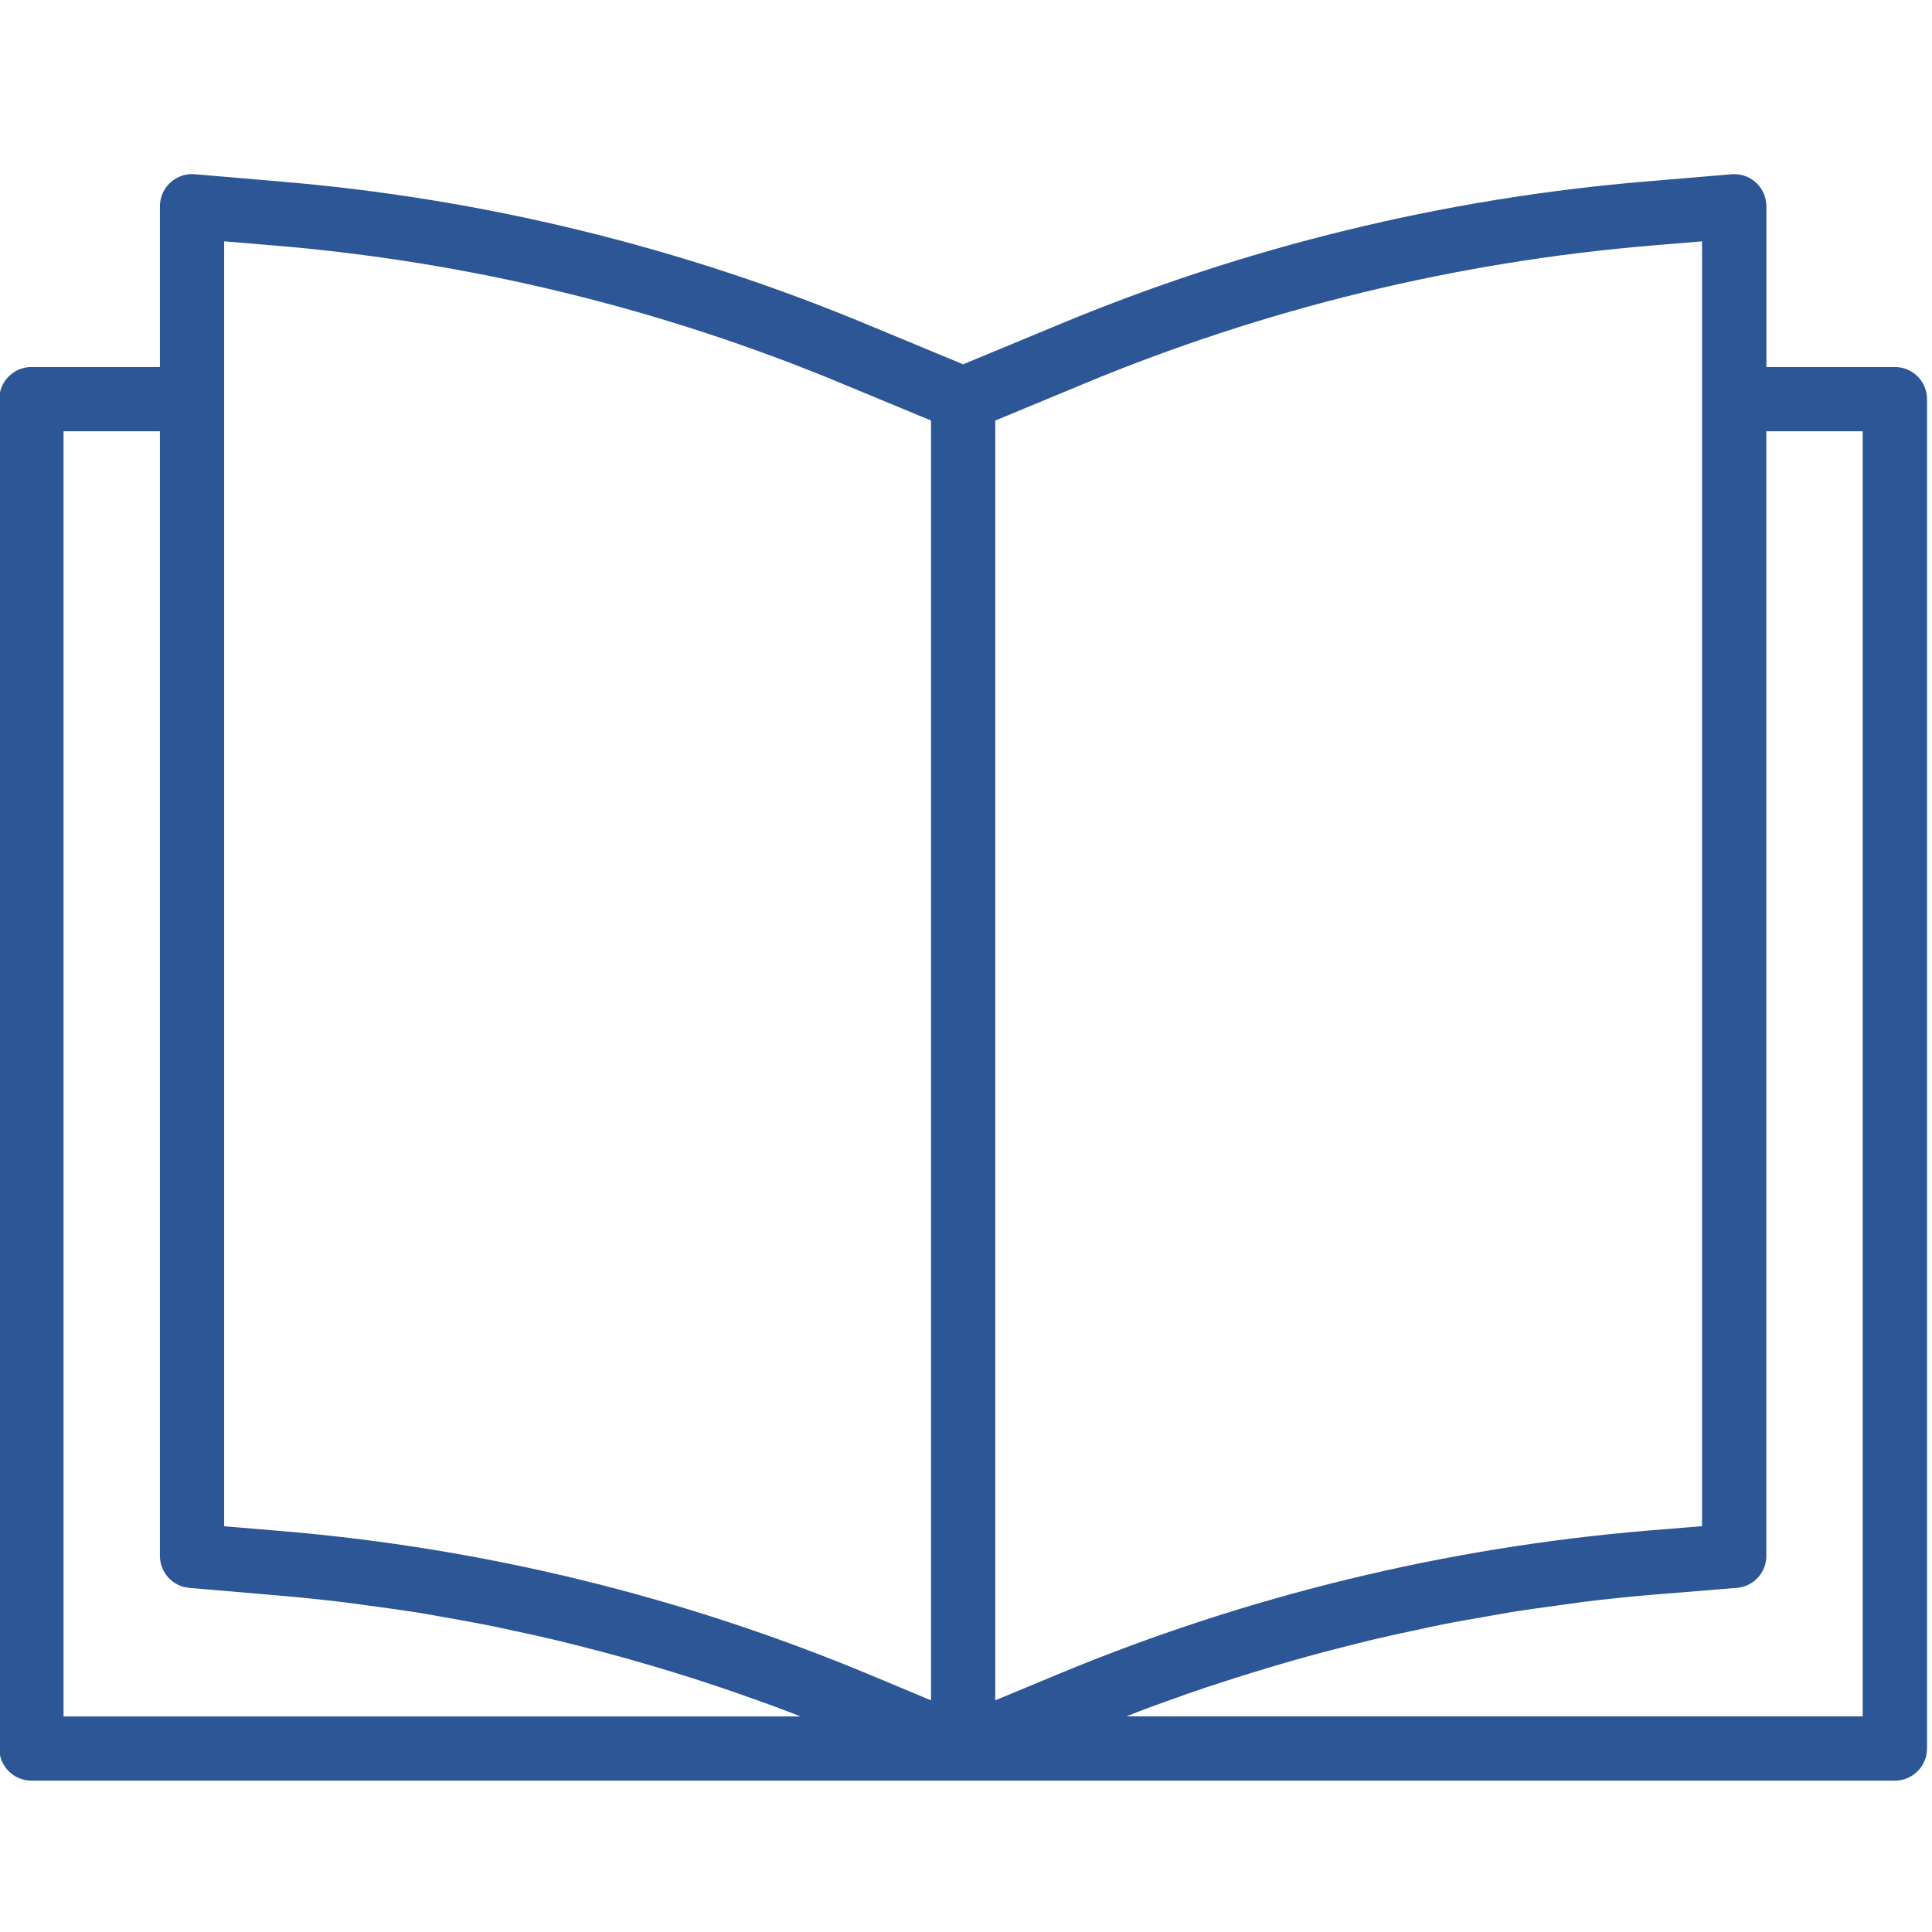 <?xml version="1.0" encoding="utf-8"?>
<!-- Generator: Adobe Illustrator 27.3.1, SVG Export Plug-In . SVG Version: 6.00 Build 0)  -->
<svg version="1.1" id="Layer_1" xmlns="http://www.w3.org/2000/svg" xmlns:xlink="http://www.w3.org/1999/xlink" x="0px" y="0px"
	 width="35px" height="35px" viewBox="0 0 35 35" style="enable-background:new 0 0 35 35;" xml:space="preserve">
<style type="text/css">
	.st0{display:none;}
	.st1{display:inline;}
	.st2{fill:#2C5696;}
</style>
<g class="st0">
	<g class="st1">
		<g>
			<path class="st2" d="M34.359,34.635H0.649c-0.261,0-0.472-0.211-0.472-0.472V4.475c0-0.261,0.211-0.472,0.472-0.472h33.71
				c0.261,0,0.472,0.212,0.472,0.472v29.688C34.831,34.424,34.62,34.635,34.359,34.635z M1.121,33.691h32.766V4.947H1.121V33.691z"
				/>
		</g>
		<g>
			<path class="st2" d="M34.359,34.813H0.649C0.292,34.813,0,34.521,0,34.163V4.475c0-0.358,0.292-0.649,0.649-0.649h33.71
				c0.358,0,0.649,0.292,0.649,0.649v29.688C35.008,34.521,34.717,34.813,34.359,34.813z M0.649,4.18
				c-0.163,0-0.295,0.132-0.295,0.295v29.688c0,0.163,0.132,0.295,0.295,0.295h33.71c0.163,0,0.295-0.132,0.295-0.295V4.475
				c0-0.163-0.132-0.295-0.295-0.295H0.649z M33.887,33.868H1.121c-0.098,0-0.177-0.079-0.177-0.177V4.947
				c0-0.098,0.079-0.177,0.177-0.177h32.765c0.098,0,0.177,0.079,0.177,0.177v28.744C34.064,33.789,33.985,33.868,33.887,33.868z
				 M1.299,33.514H33.71V5.124H1.299V33.514z"/>
		</g>
	</g>
	<g class="st1">
		<g>
			<path class="st2" d="M26.041,7.486c-0.261,0-0.472-0.211-0.472-0.472V0.875c0-0.261,0.211-0.472,0.472-0.472
				c0.261,0,0.472,0.211,0.472,0.472v6.139C26.513,7.274,26.302,7.486,26.041,7.486z"/>
		</g>
		<g>
			<path class="st2" d="M26.041,7.663c-0.358,0-0.649-0.292-0.649-0.649V0.875c0-0.358,0.291-0.649,0.649-0.649
				c0.358,0,0.649,0.291,0.649,0.649v6.139C26.691,7.371,26.399,7.663,26.041,7.663z M26.041,0.579
				c-0.163,0-0.295,0.132-0.295,0.295v6.139c0,0.163,0.132,0.295,0.295,0.295c0.163,0,0.295-0.132,0.295-0.295V0.875
				C26.337,0.712,26.204,0.579,26.041,0.579z"/>
		</g>
	</g>
	<g class="st1">
		<g>
			<path class="st2" d="M8.726,7.486c-0.261,0-0.472-0.211-0.472-0.472V0.875c0-0.261,0.211-0.472,0.472-0.472
				c0.261,0,0.472,0.211,0.472,0.472v6.139C9.198,7.274,8.987,7.486,8.726,7.486z"/>
		</g>
		<g>
			<path class="st2" d="M8.726,7.663c-0.358,0-0.649-0.292-0.649-0.649V0.875c0-0.358,0.291-0.649,0.649-0.649
				c0.358,0,0.649,0.291,0.649,0.649v6.139C9.376,7.371,9.084,7.663,8.726,7.663z M8.726,0.579c-0.163,0-0.295,0.132-0.295,0.295
				v6.139c0,0.163,0.132,0.295,0.295,0.295c0.163,0,0.295-0.132,0.295-0.295V0.875C9.021,0.712,8.889,0.579,8.726,0.579z"/>
		</g>
	</g>
	<g class="st1">
		<g>
			<g>
				<path class="st2" d="M9.155,25.811V25.14c0.214-0.186,0.534-0.462,0.958-0.825c0.424-0.364,0.748-0.644,0.972-0.839
					c0.224-0.196,0.515-0.459,0.874-0.79c0.359-0.331,0.639-0.606,0.839-0.825c0.201-0.219,0.424-0.48,0.671-0.783
					c0.247-0.303,0.436-0.576,0.566-0.818c0.298-0.588,0.447-1.163,0.447-1.728c0-0.564-0.167-1.044-0.503-1.44
					c-0.336-0.396-0.867-0.594-1.595-0.594s-1.284,0.219-1.671,0.657c-0.387,0.439-0.599,1.012-0.636,1.72H9.155
					c0.046-1.025,0.359-1.818,0.937-2.377c0.578-0.559,1.326-0.839,2.244-0.839c0.918,0,1.662,0.259,2.231,0.776
					c0.569,0.517,0.853,1.247,0.853,2.189c0,0.41-0.084,0.837-0.252,1.279c-0.167,0.443-0.359,0.83-0.573,1.161
					c-0.214,0.331-0.522,0.713-0.923,1.147c-0.401,0.433-0.725,0.765-0.972,0.993c-0.247,0.228-0.608,0.55-1.084,0.965
					c-0.475,0.415-0.778,0.683-0.909,0.804h5.049v0.839H9.155z"/>
			</g>
			<g>
				<path class="st2" d="M15.756,25.988H9.155c-0.098,0-0.177-0.079-0.177-0.177V25.14c0-0.051,0.022-0.1,0.061-0.134
					c0.215-0.186,0.534-0.462,0.959-0.826c0.424-0.363,0.748-0.643,0.971-0.838c0.223-0.195,0.513-0.457,0.871-0.787
					c0.35-0.322,0.629-0.596,0.829-0.814c0.199-0.217,0.42-0.476,0.665-0.776c0.24-0.294,0.424-0.56,0.548-0.79
					c0.282-0.556,0.426-1.11,0.426-1.644c0-0.526-0.151-0.96-0.461-1.326c-0.299-0.353-0.79-0.532-1.459-0.532
					c-0.68,0-1.183,0.195-1.538,0.597c-0.358,0.406-0.557,0.948-0.592,1.612c-0.005,0.094-0.083,0.168-0.177,0.168H9.155
					c-0.048,0-0.095-0.02-0.128-0.055c-0.033-0.035-0.051-0.082-0.049-0.13c0.049-1.067,0.382-1.908,0.991-2.497
					c0.609-0.59,1.406-0.889,2.368-0.889c0.96,0,1.75,0.277,2.35,0.822c0.605,0.55,0.911,1.331,0.911,2.32
					c0,0.43-0.088,0.881-0.263,1.342c-0.17,0.451-0.369,0.853-0.59,1.195c-0.22,0.339-0.536,0.732-0.942,1.17
					c-0.4,0.432-0.73,0.77-0.981,1.003c-0.248,0.229-0.61,0.552-1.088,0.968c-0.227,0.198-0.415,0.362-0.563,0.493h4.586
					c0.098,0,0.177,0.079,0.177,0.177v0.839C15.933,25.909,15.854,25.988,15.756,25.988z M9.332,25.634h6.247V25.15h-4.871
					c-0.073,0-0.138-0.045-0.165-0.113c-0.027-0.068-0.009-0.145,0.044-0.194c0.131-0.122,0.435-0.391,0.913-0.808
					c0.474-0.413,0.834-0.734,1.08-0.961c0.245-0.226,0.568-0.558,0.962-0.984c0.392-0.423,0.696-0.801,0.905-1.123
					c0.208-0.32,0.394-0.699,0.556-1.127c0.159-0.421,0.24-0.83,0.24-1.217c0-0.885-0.267-1.578-0.795-2.058
					c-0.533-0.484-1.243-0.73-2.112-0.73c-0.867,0-1.58,0.266-2.121,0.79c-0.507,0.491-0.8,1.187-0.872,2.073h0.57
					c0.062-0.67,0.287-1.229,0.668-1.66c0.42-0.476,1.027-0.717,1.804-0.717c0.778,0,1.36,0.221,1.73,0.657
					c0.362,0.426,0.545,0.949,0.545,1.554c0,0.59-0.157,1.198-0.467,1.808c-0.136,0.253-0.333,0.538-0.587,0.849
					c-0.25,0.306-0.478,0.572-0.678,0.791c-0.207,0.226-0.492,0.507-0.85,0.836c-0.36,0.332-0.652,0.596-0.877,0.793
					c-0.224,0.196-0.549,0.476-0.973,0.84c-0.386,0.33-0.684,0.587-0.896,0.771V25.634z"/>
			</g>
		</g>
		<g>
			<g>
				<path class="st2" d="M19.378,16.169c0.597-0.443,1.348-0.664,2.252-0.664c0.904,0,1.625,0.244,2.161,0.734
					c0.536,0.489,0.804,1.112,0.804,1.867c0,0.532-0.156,1.007-0.468,1.427c-0.312,0.42-0.73,0.708-1.252,0.867v0.07
					c0.597,0.149,1.063,0.461,1.399,0.937c0.336,0.476,0.504,1.095,0.504,1.86c0,0.765-0.276,1.412-0.826,1.944
					c-0.55,0.532-1.312,0.797-2.286,0.797c-0.974,0-1.769-0.245-2.385-0.734c-0.615-0.49-0.97-1.172-1.063-2.049h0.909
					c0.065,0.559,0.319,1.023,0.762,1.392c0.443,0.368,1.026,0.552,1.748,0.552c0.723,0,1.277-0.191,1.664-0.573
					c0.387-0.382,0.581-0.881,0.581-1.496c0-0.811-0.259-1.387-0.776-1.727c-0.518-0.34-1.294-0.51-2.329-0.51h-0.308v-0.825h0.321
					c1.93-0.009,2.895-0.62,2.895-1.832c0-0.568-0.182-1.021-0.546-1.357c-0.363-0.336-0.879-0.504-1.545-0.504
					c-0.666,0-1.198,0.143-1.594,0.426c-0.396,0.285-0.636,0.692-0.72,1.224h-0.937C18.436,17.22,18.781,16.612,19.378,16.169z"/>
			</g>
			<g>
				<path class="st2" d="M21.665,26.184c-1.01,0-1.85-0.26-2.495-0.772c-0.651-0.519-1.031-1.248-1.129-2.169
					c-0.005-0.05,0.011-0.1,0.044-0.137c0.034-0.037,0.082-0.059,0.132-0.059h0.909c0.09,0,0.166,0.067,0.176,0.157
					c0.06,0.517,0.289,0.934,0.699,1.276c0.408,0.339,0.958,0.511,1.635,0.511c0.671,0,1.189-0.176,1.54-0.522
					c0.355-0.351,0.528-0.799,0.528-1.37c0-0.754-0.228-1.271-0.696-1.579c-0.486-0.32-1.237-0.481-2.231-0.481h-0.308
					c-0.098,0-0.177-0.079-0.177-0.177v-0.825c0-0.098,0.079-0.177,0.177-0.177h0.321c1.829-0.009,2.718-0.55,2.718-1.655
					c0-0.522-0.16-0.923-0.488-1.227c-0.328-0.303-0.807-0.456-1.425-0.456c-0.625,0-1.127,0.132-1.491,0.393
					c-0.36,0.258-0.572,0.62-0.649,1.108c-0.014,0.086-0.088,0.149-0.175,0.149h-0.937c-0.051,0-0.099-0.022-0.132-0.059
					c-0.034-0.038-0.049-0.088-0.043-0.139c0.099-0.82,0.47-1.475,1.105-1.946l0,0c0.625-0.464,1.419-0.699,2.358-0.699
					c0.946,0,1.713,0.263,2.28,0.78c0.571,0.522,0.861,1.194,0.861,1.998c0,0.569-0.169,1.084-0.504,1.532
					c-0.254,0.342-0.576,0.605-0.962,0.785c0.457,0.185,0.83,0.481,1.112,0.881c0.356,0.504,0.536,1.163,0.536,1.962
					c0,0.811-0.296,1.508-0.879,2.071C23.492,25.899,22.682,26.184,21.665,26.184z M18.419,23.401
					c0.117,0.738,0.435,1.307,0.971,1.734c0.581,0.461,1.346,0.695,2.274,0.695c0.922,0,1.65-0.251,2.163-0.747
					c0.519-0.501,0.771-1.096,0.771-1.817c0-0.723-0.159-1.315-0.471-1.758c-0.313-0.444-0.737-0.728-1.297-0.867
					c-0.079-0.02-0.134-0.091-0.134-0.172v-0.07c0-0.078,0.051-0.147,0.126-0.169c0.483-0.147,0.874-0.417,1.161-0.803
					c0.292-0.391,0.434-0.824,0.434-1.321c0-0.71-0.244-1.278-0.746-1.736c-0.5-0.457-1.187-0.688-2.041-0.688
					c-0.861,0-1.584,0.212-2.146,0.629l0,0c-0.509,0.378-0.816,0.872-0.934,1.506h0.584c0.111-0.506,0.368-0.907,0.764-1.191
					c0.426-0.305,0.997-0.46,1.698-0.46c0.71,0,1.27,0.185,1.666,0.551c0.399,0.369,0.602,0.869,0.602,1.487
					c0,1.323-1.034,2-3.071,2.009h-0.145v0.471h0.131c1.065,0,1.881,0.182,2.426,0.54c0.568,0.374,0.856,1.004,0.856,1.875
					c0,0.661-0.213,1.207-0.633,1.622c-0.419,0.414-1.021,0.624-1.789,0.624c-0.762,0-1.388-0.2-1.861-0.593
					c-0.435-0.362-0.704-0.816-0.801-1.351H18.419z"/>
			</g>
		</g>
	</g>
	<g class="st1">
		<g>
			<path class="st2" d="M34.359,9.611H0.991c-0.261,0-0.472-0.212-0.472-0.472S0.73,8.666,0.991,8.666h33.368
				c0.261,0,0.472,0.212,0.472,0.472S34.62,9.611,34.359,9.611z"/>
		</g>
		<g>
			<path class="st2" d="M34.359,9.788H0.992c-0.358,0-0.649-0.291-0.649-0.649s0.292-0.649,0.649-0.649h33.368
				c0.358,0,0.649,0.292,0.649,0.649S34.717,9.788,34.359,9.788z M0.992,8.843c-0.163,0-0.295,0.132-0.295,0.295
				c0,0.163,0.132,0.295,0.295,0.295h33.368c0.163,0,0.295-0.132,0.295-0.295c0-0.163-0.132-0.295-0.295-0.295H0.992z"/>
		</g>
	</g>
</g>
<g class="st0">
	<g class="st1">
		<g>
			<path class="st2" d="M19.346,34.819h-3.693c-0.715,0-1.297-0.582-1.297-1.298v-1.574c0-0.751-0.483-1.421-1.202-1.667
				c-0.561-0.192-1.116-0.424-1.648-0.689c-0.658-0.328-1.445-0.203-1.96,0.312l-1.15,1.15c-0.49,0.491-1.346,0.49-1.834,0
				L3.95,28.442c-0.506-0.506-0.506-1.329,0-1.835l1.165-1.165c0.512-0.512,0.639-1.298,0.314-1.954
				c-0.263-0.533-0.493-1.088-0.682-1.649c-0.241-0.713-0.903-1.192-1.647-1.192H1.482c-0.715,0-1.297-0.582-1.297-1.298v-3.693
				c0-0.715,0.582-1.297,1.297-1.297H3.13c0.741,0,1.402-0.476,1.646-1.184c0.189-0.551,0.418-1.096,0.679-1.621
				c0.328-0.659,0.204-1.448-0.311-1.962L3.95,8.4C3.705,8.155,3.57,7.829,3.57,7.482c0-0.347,0.135-0.672,0.38-0.918l2.612-2.611
				c0.489-0.489,1.344-0.491,1.834,0l1.208,1.209c0.512,0.512,1.298,0.639,1.956,0.314c0.525-0.259,1.071-0.485,1.622-0.672
				c0.702-0.238,1.174-0.892,1.174-1.626V1.485c0-0.715,0.582-1.297,1.297-1.297h3.693c0.716,0,1.298,0.582,1.298,1.297v1.693
				c0,0.734,0.472,1.387,1.174,1.626c0.552,0.187,1.097,0.413,1.621,0.672c0.658,0.325,1.444,0.198,1.956-0.313l1.208-1.209
				c0.505-0.505,1.328-0.506,1.835,0l2.611,2.612c0.245,0.245,0.38,0.571,0.38,0.917c0,0.347-0.135,0.672-0.38,0.917l-1.193,1.194
				c-0.514,0.514-0.639,1.303-0.31,1.962c0.261,0.523,0.489,1.069,0.679,1.621c0.244,0.708,0.905,1.184,1.645,1.184h1.649
				c0.715,0,1.297,0.582,1.297,1.297v3.693c0,0.715-0.582,1.298-1.297,1.298H31.9c-0.744,0-1.407,0.479-1.647,1.192
				c-0.19,0.562-0.419,1.116-0.682,1.649c-0.324,0.656-0.198,1.442,0.314,1.954l1.165,1.165c0.506,0.506,0.506,1.329,0,1.835
				l-2.611,2.611c-0.506,0.505-1.328,0.506-1.835,0l-1.15-1.15c-0.515-0.515-1.302-0.639-1.96-0.312
				c-0.532,0.266-1.087,0.498-1.648,0.689c-0.719,0.246-1.202,0.915-1.202,1.667v1.574C20.644,34.237,20.062,34.819,19.346,34.819z
				 M10.739,28.442c0.407,0,0.817,0.093,1.199,0.284c0.494,0.247,1.009,0.462,1.529,0.639c1.11,0.379,1.856,1.417,1.856,2.582v1.574
				c0,0.182,0.148,0.33,0.33,0.33h3.693c0.182,0,0.33-0.148,0.33-0.33v-1.574c0-1.165,0.746-2.203,1.856-2.582
				c0.521-0.178,1.035-0.393,1.529-0.639c1.03-0.515,2.266-0.316,3.076,0.493l1.15,1.15c0.128,0.129,0.339,0.128,0.467,0
				l2.611-2.611c0.062-0.062,0.097-0.145,0.097-0.234c0-0.088-0.035-0.171-0.097-0.233l-1.165-1.165
				c-0.806-0.806-1.006-2.038-0.497-3.067c0.244-0.494,0.457-1.008,0.633-1.529c0.374-1.107,1.404-1.85,2.564-1.85h1.618
				c0.182,0,0.33-0.148,0.33-0.33v-3.693c0-0.182-0.148-0.33-0.33-0.33h-1.649c-1.153,0-2.182-0.738-2.56-1.836
				c-0.176-0.512-0.388-1.018-0.63-1.504c-0.514-1.032-0.317-2.269,0.492-3.077l1.193-1.194c0.062-0.062,0.097-0.145,0.097-0.233
				c0-0.088-0.035-0.171-0.097-0.233l-2.611-2.612c-0.129-0.129-0.339-0.128-0.467,0l-1.208,1.208
				c-0.805,0.806-2.038,1.006-3.068,0.497c-0.487-0.24-0.993-0.45-1.504-0.624c-1.095-0.371-1.831-1.393-1.831-2.542V1.485
				c0-0.182-0.148-0.33-0.33-0.33h-3.693c-0.182,0-0.33,0.148-0.33,0.33v1.693c0,1.149-0.735,2.17-1.83,2.542
				c-0.512,0.173-1.018,0.383-1.505,0.624c-1.028,0.508-2.262,0.309-3.068-0.497L7.712,4.637c-0.125-0.125-0.342-0.125-0.467,0
				L4.634,7.249C4.572,7.311,4.537,7.394,4.537,7.482c0,0.088,0.035,0.171,0.097,0.233l1.194,1.194
				c0.809,0.809,1.006,2.045,0.492,3.078c-0.242,0.486-0.454,0.993-0.63,1.504c-0.378,1.099-1.407,1.837-2.56,1.837H1.482
				c-0.182,0-0.33,0.148-0.33,0.33v3.693c0,0.182,0.148,0.33,0.33,0.33H3.1c1.16,0,2.19,0.744,2.564,1.85
				c0.176,0.521,0.389,1.036,0.633,1.53c0.508,1.028,0.309,2.26-0.497,3.066l-1.165,1.165c-0.062,0.062-0.097,0.145-0.097,0.233
				c0,0.088,0.035,0.171,0.097,0.234l2.612,2.611c0.125,0.125,0.342,0.125,0.467,0l1.15-1.15
				C9.371,28.71,10.05,28.442,10.739,28.442z"/>
		</g>
		<g>
			<path class="st2" d="M19.346,35h-3.692c-0.815,0-1.479-0.663-1.479-1.479v-1.574c0-0.673-0.434-1.274-1.079-1.495
				c-0.571-0.195-1.133-0.43-1.671-0.699c-0.588-0.293-1.291-0.181-1.751,0.277l-1.149,1.15c-0.267,0.267-0.649,0.421-1.046,0.421h0
				c-0.397-0.001-0.778-0.154-1.045-0.421L3.822,28.57c-0.576-0.577-0.576-1.515,0-2.091l1.165-1.165
				c0.458-0.457,0.57-1.158,0.28-1.745c-0.267-0.542-0.5-1.104-0.691-1.671c-0.216-0.64-0.809-1.069-1.476-1.069H1.482
				c-0.815,0-1.478-0.664-1.478-1.479v-3.693c0-0.815,0.663-1.478,1.478-1.478H3.13c0.663,0,1.255-0.426,1.474-1.061
				c0.191-0.558,0.423-1.111,0.688-1.643c0.294-0.589,0.182-1.294-0.277-1.753L3.822,8.528c-0.279-0.279-0.433-0.65-0.433-1.046
				c0-0.395,0.154-0.766,0.433-1.046l2.612-2.612c0.267-0.267,0.648-0.42,1.045-0.42h0c0.397,0,0.778,0.154,1.046,0.42l1.208,1.209
				c0.457,0.457,1.16,0.57,1.747,0.279c0.532-0.263,1.085-0.492,1.644-0.682c0.628-0.213,1.05-0.798,1.05-1.454V1.485
				c0-0.815,0.664-1.479,1.479-1.479h3.692c0.815,0,1.479,0.664,1.479,1.479v1.693c0,0.656,0.422,1.24,1.051,1.454
				c0.559,0.19,1.111,0.419,1.644,0.682c0.588,0.289,1.29,0.178,1.747-0.279l1.208-1.209c0.576-0.576,1.514-0.577,2.091-0.001
				l2.612,2.612c0.279,0.28,0.433,0.651,0.433,1.046c0,0.395-0.154,0.767-0.433,1.046l-1.194,1.193
				c-0.46,0.459-0.57,1.163-0.276,1.753c0.265,0.532,0.496,1.085,0.688,1.642c0.219,0.635,0.811,1.061,1.474,1.061h1.649
				c0.815,0,1.479,0.663,1.479,1.478v3.693c0,0.815-0.663,1.479-1.479,1.479H31.9c-0.667,0-1.26,0.429-1.475,1.069
				c-0.192,0.569-0.425,1.132-0.692,1.671c-0.29,0.587-0.178,1.288,0.28,1.745l1.165,1.165c0.576,0.577,0.576,1.515,0,2.091
				l-2.611,2.611c-0.577,0.575-1.515,0.575-2.091,0l-1.15-1.151c-0.458-0.458-1.161-0.57-1.751-0.277
				c-0.538,0.269-1.1,0.504-1.671,0.699c-0.645,0.221-1.079,0.821-1.079,1.495v1.574C20.825,34.337,20.161,35,19.346,35z
				 M10.739,29.229c0.287,0,0.577,0.066,0.847,0.2c0.524,0.262,1.071,0.491,1.626,0.681c0.792,0.271,1.324,1.009,1.324,1.838v1.574
				c0,0.615,0.501,1.116,1.116,1.116h3.692c0.615,0,1.116-0.501,1.116-1.116v-1.574c0-0.829,0.532-1.567,1.324-1.838
				c0.555-0.19,1.102-0.419,1.626-0.681c0.73-0.361,1.601-0.223,2.169,0.345l1.15,1.15c0.434,0.434,1.143,0.434,1.578,0l2.611-2.612
				c0.435-0.435,0.435-1.143,0-1.578l-1.165-1.165c-0.567-0.568-0.707-1.437-0.348-2.163c0.259-0.525,0.486-1.073,0.672-1.627
				c0.266-0.787,0.997-1.315,1.819-1.315h1.618c0.615,0,1.116-0.501,1.116-1.116v-3.693c0-0.615-0.501-1.116-1.116-1.116h-1.649
				c-0.818,0-1.548-0.525-1.817-1.306c-0.186-0.543-0.412-1.081-0.67-1.599c-0.364-0.729-0.225-1.602,0.345-2.171l1.193-1.193
				c0.211-0.211,0.327-0.491,0.327-0.789c0-0.298-0.116-0.578-0.327-0.789L28.31,4.082c-0.435-0.435-1.143-0.435-1.578,0
				L25.524,5.29c-0.568,0.568-1.437,0.707-2.165,0.348c-0.518-0.255-1.056-0.478-1.599-0.663c-0.776-0.264-1.298-0.986-1.298-1.798
				V1.485c0-0.615-0.501-1.116-1.116-1.116h-3.692c-0.615,0-1.116,0.5-1.116,1.116v1.693c0,0.811-0.521,1.534-1.296,1.798
				c-0.544,0.184-1.083,0.407-1.6,0.663c-0.727,0.36-1.597,0.22-2.165-0.348L8.268,4.081C8.068,3.882,7.781,3.767,7.479,3.767h0
				c-0.302,0-0.589,0.115-0.788,0.314L4.079,6.693C3.868,6.904,3.751,7.184,3.751,7.482c0,0.298,0.116,0.579,0.327,0.789
				l1.194,1.194c0.569,0.57,0.708,1.442,0.345,2.171c-0.258,0.518-0.484,1.056-0.67,1.599c-0.269,0.781-0.999,1.306-1.817,1.306
				H1.482c-0.615,0-1.116,0.501-1.116,1.116v3.693c0,0.615,0.501,1.116,1.116,1.116H3.1c0.822,0,1.554,0.528,1.819,1.315
				c0.186,0.552,0.412,1.1,0.672,1.627c0.359,0.726,0.219,1.595-0.348,2.162l-1.165,1.165c-0.436,0.435-0.436,1.143,0,1.578
				l2.611,2.612c0.199,0.2,0.486,0.314,0.788,0.314h0c0.302,0,0.589-0.115,0.789-0.314l1.15-1.15
				C9.776,29.417,10.254,29.229,10.739,29.229z M19.346,34.033h-3.692c-0.282,0-0.512-0.23-0.512-0.512v-1.574
				c0-1.087-0.697-2.056-1.733-2.41c-0.529-0.181-1.051-0.399-1.552-0.649c-0.347-0.173-0.734-0.265-1.118-0.265
				c-0.661,0-1.282,0.257-1.749,0.724l-1.15,1.15c-0.094,0.094-0.222,0.146-0.36,0.147H7.48c-0.137,0-0.268-0.054-0.362-0.147
				l-2.612-2.611c-0.096-0.097-0.15-0.225-0.15-0.362c0-0.136,0.053-0.265,0.15-0.362l1.165-1.165
				c0.751-0.751,0.937-1.899,0.463-2.858c-0.247-0.498-0.462-1.021-0.642-1.552c-0.349-1.033-1.31-1.727-2.392-1.727H1.482
				c-0.282,0-0.511-0.23-0.511-0.512v-3.693c0-0.282,0.229-0.511,0.511-0.511H3.13c1.076,0,2.036-0.689,2.389-1.714
				c0.178-0.518,0.393-1.031,0.639-1.525c0.48-0.962,0.296-2.115-0.458-2.868L4.506,7.844c-0.096-0.097-0.15-0.225-0.15-0.362
				s0.053-0.265,0.15-0.362l2.612-2.612c0.186-0.186,0.536-0.186,0.723,0l1.209,1.209c0.75,0.751,1.9,0.937,2.859,0.463
				c0.496-0.245,1.009-0.458,1.527-0.633c1.021-0.347,1.707-1.299,1.707-2.37V1.485c0-0.282,0.23-0.512,0.512-0.512h3.692
				c0.282,0,0.512,0.23,0.512,0.512v1.693c0,1.071,0.686,2.023,1.707,2.37c0.519,0.176,1.032,0.389,1.527,0.633
				c0.96,0.473,2.109,0.288,2.859-0.462l1.208-1.209c0.096-0.096,0.224-0.15,0.361-0.15h0.001c0.137,0,0.265,0.053,0.362,0.149
				l2.611,2.612c0.096,0.095,0.15,0.224,0.15,0.361c0,0.137-0.053,0.265-0.15,0.362L29.3,9.037
				c-0.754,0.753-0.938,1.906-0.458,2.868c0.246,0.494,0.46,1.007,0.639,1.525c0.353,1.026,1.313,1.714,2.388,1.714h1.649
				c0.282,0,0.512,0.229,0.512,0.511v3.693c0,0.282-0.23,0.512-0.512,0.512H31.9c-1.082,0-2.043,0.694-2.392,1.727
				c-0.18,0.532-0.396,1.054-0.642,1.552c-0.474,0.959-0.288,2.108,0.463,2.858l1.165,1.165c0.096,0.097,0.15,0.225,0.15,0.362
				c0,0.137-0.053,0.265-0.15,0.362l-2.611,2.611c-0.201,0.199-0.525,0.198-0.724,0l-1.15-1.15
				c-0.755-0.754-1.906-0.939-2.866-0.459c-0.501,0.25-1.023,0.468-1.552,0.649c-1.037,0.354-1.733,1.323-1.733,2.41v1.574
				C19.858,33.803,19.628,34.033,19.346,34.033z M10.739,28.261c0.44,0,0.883,0.105,1.28,0.303c0.486,0.242,0.993,0.454,1.507,0.631
				c1.184,0.404,1.979,1.511,1.979,2.753v1.574c0,0.082,0.066,0.149,0.149,0.149h3.692c0.082,0,0.149-0.067,0.149-0.149v-1.574
				c0-1.243,0.795-2.349,1.979-2.753c0.514-0.176,1.021-0.388,1.507-0.631c1.1-0.548,2.42-0.338,3.285,0.527l1.15,1.15
				c0.058,0.058,0.152,0.058,0.21-0.001l2.611-2.611c0.029-0.028,0.044-0.065,0.044-0.105c0-0.04-0.015-0.076-0.044-0.105
				l-1.165-1.165c-0.861-0.861-1.074-2.177-0.531-3.276c0.239-0.483,0.449-0.99,0.623-1.507c0.399-1.18,1.498-1.973,2.736-1.973
				h1.618c0.082,0,0.149-0.067,0.149-0.149v-3.693c0-0.082-0.066-0.148-0.149-0.148h-1.649c-1.23,0-2.328-0.787-2.731-1.959
				c-0.173-0.503-0.382-1.002-0.621-1.482c-0.549-1.102-0.338-2.423,0.527-3.286l1.193-1.193c0.029-0.029,0.044-0.065,0.044-0.105
				c0-0.04-0.015-0.077-0.043-0.104l-2.612-2.613c-0.028-0.028-0.065-0.043-0.105-0.043h0c-0.04,0-0.077,0.016-0.104,0.043
				l-1.209,1.209c-0.86,0.861-2.175,1.074-3.276,0.531c-0.48-0.236-0.979-0.443-1.483-0.614c-1.169-0.396-1.953-1.487-1.953-2.713
				V1.485c0-0.082-0.067-0.149-0.149-0.149h-3.692c-0.082,0-0.149,0.067-0.149,0.149v1.693c0,1.226-0.785,2.317-1.954,2.713
				c-0.502,0.17-1.001,0.377-1.483,0.615C10.97,7.05,9.653,6.835,8.792,5.975L7.584,4.765c-0.05-0.051-0.158-0.051-0.21,0
				L4.763,7.377C4.734,7.405,4.719,7.442,4.719,7.482c0,0.04,0.015,0.077,0.044,0.105l1.193,1.194
				c0.864,0.864,1.075,2.185,0.526,3.287c-0.239,0.48-0.448,0.979-0.621,1.482c-0.403,1.172-1.501,1.959-2.732,1.959H1.482
				c-0.082,0-0.148,0.067-0.148,0.148v3.693c0,0.082,0.067,0.149,0.148,0.149H3.1c1.238,0,2.337,0.793,2.736,1.973
				c0.174,0.516,0.384,1.024,0.623,1.508c0.543,1.098,0.329,2.414-0.531,3.275l-1.165,1.165c-0.029,0.028-0.044,0.065-0.044,0.105
				c0,0.04,0.015,0.077,0.044,0.105l2.611,2.612c0.025,0.026,0.064,0.041,0.105,0.041H7.48c0.04,0,0.078-0.015,0.103-0.04l1.15-1.15
				C9.269,28.556,9.981,28.261,10.739,28.261z"/>
		</g>
	</g>
	<g class="st1">
		<g>
			<path class="st2" d="M17.5,27.168c-5.329,0-9.665-4.336-9.665-9.665c0-5.33,4.336-9.665,9.665-9.665s9.665,4.336,9.665,9.665
				C27.165,22.833,22.829,27.168,17.5,27.168z M17.5,8.805c-4.796,0-8.698,3.902-8.698,8.698c0,4.796,3.902,8.698,8.698,8.698
				c4.796,0,8.698-3.902,8.698-8.698C26.198,12.707,22.296,8.805,17.5,8.805z"/>
		</g>
		<g>
			<path class="st2" d="M17.5,27.35c-5.429,0-9.846-4.417-9.846-9.846c0-5.43,4.417-9.847,9.846-9.847s9.847,4.417,9.847,9.847
				C27.346,22.933,22.929,27.35,17.5,27.35z M17.5,8.019c-5.23,0-9.484,4.255-9.484,9.484c0,5.229,4.254,9.484,9.484,9.484
				s9.484-4.254,9.484-9.484C26.984,12.274,22.729,8.019,17.5,8.019z M17.5,26.382c-4.896,0-8.879-3.983-8.879-8.879
				c0-4.896,3.983-8.88,8.879-8.88s8.879,3.983,8.879,8.88C26.379,22.399,22.396,26.382,17.5,26.382z M17.5,8.987
				c-4.696,0-8.516,3.821-8.516,8.517c0,4.696,3.821,8.516,8.516,8.516s8.517-3.821,8.517-8.516
				C26.016,12.807,22.196,8.987,17.5,8.987z"/>
		</g>
	</g>
</g>
<g class="st0">
	<g class="st1">
		<g>
			<path class="st2" d="M29.689,34.317H0.589c-0.229,0-0.414-0.185-0.414-0.414V4.796c0-0.229,0.185-0.414,0.414-0.414h29.101
				c0.229,0,0.414,0.185,0.414,0.414v29.107C30.104,34.131,29.918,34.317,29.689,34.317z M1.003,33.488h28.273V5.21H1.003V33.488z"
				/>
		</g>
		<g>
			<path class="st2" d="M29.69,34.472H0.589c-0.314,0-0.569-0.256-0.569-0.57V4.796c0-0.314,0.256-0.57,0.569-0.57H29.69
				c0.314,0,0.569,0.256,0.569,0.57v29.107C30.259,34.216,30.003,34.472,29.69,34.472z M0.589,4.537
				c-0.143,0-0.259,0.116-0.259,0.259v29.107c0,0.143,0.116,0.259,0.259,0.259H29.69c0.143,0,0.259-0.116,0.259-0.259V4.796
				c0-0.143-0.116-0.259-0.259-0.259H0.589z M29.275,33.644H1.003c-0.086,0-0.155-0.07-0.155-0.155V5.21
				c0-0.086,0.07-0.155,0.155-0.155h28.273c0.086,0,0.155,0.07,0.155,0.155v28.278C29.431,33.574,29.361,33.644,29.275,33.644z
				 M1.158,33.333H29.12V5.365H1.158V33.333z"/>
		</g>
	</g>
	<g class="st1">
		<g>
			<path class="st2" d="M6.912,14.604c-1.527,0-2.769-1.243-2.769-2.77c0-1.527,1.243-2.77,2.769-2.77c1.527,0,2.77,1.243,2.77,2.77
				C9.681,13.362,8.439,14.604,6.912,14.604z M6.912,9.893c-1.07,0-1.941,0.871-1.941,1.941c0,1.071,0.871,1.942,1.941,1.942
				c1.071,0,1.941-0.871,1.941-1.942C8.853,10.764,7.982,9.893,6.912,9.893z"/>
		</g>
		<g>
			<path class="st2" d="M6.912,14.76c-1.613,0-2.925-1.312-2.925-2.926c0-1.613,1.312-2.925,2.925-2.925
				c1.613,0,2.925,1.312,2.925,2.925C9.837,13.448,8.525,14.76,6.912,14.76z M6.912,9.22c-1.442,0-2.614,1.173-2.614,2.614
				c0,1.442,1.172,2.615,2.614,2.615c1.441,0,2.614-1.173,2.614-2.615C9.526,10.393,8.353,9.22,6.912,9.22z M6.912,13.932
				c-1.156,0-2.096-0.941-2.096-2.097c0-1.156,0.94-2.097,2.096-2.097c1.156,0,2.097,0.94,2.097,2.097
				C9.008,12.991,8.068,13.932,6.912,13.932z M6.912,10.049c-0.985,0-1.786,0.801-1.786,1.786c0,0.985,0.801,1.786,1.786,1.786
				c0.985,0,1.786-0.801,1.786-1.786C8.698,10.85,7.897,10.049,6.912,10.049z"/>
		</g>
	</g>
	<g class="st1">
		<g>
			<path class="st2" d="M0.589,25.616c-0.127,0-0.252-0.058-0.333-0.167c-0.136-0.184-0.098-0.443,0.085-0.58l10.664-7.931
				c0.147-0.11,0.35-0.109,0.498,0.003l7.159,5.447l10.305-10.839c0.158-0.165,0.419-0.172,0.586-0.015
				c0.165,0.158,0.172,0.42,0.015,0.586L19.008,23.227c-0.146,0.153-0.383,0.172-0.551,0.044l-7.207-5.483L0.836,25.534
				C0.761,25.589,0.675,25.616,0.589,25.616z"/>
		</g>
		<g>
			<path class="st2" d="M0.589,25.772c-0.18,0-0.35-0.086-0.457-0.23c-0.187-0.252-0.135-0.61,0.117-0.797l10.664-7.932
				c0.201-0.15,0.482-0.149,0.684,0.004l7.049,5.363l10.209-10.738c0.216-0.226,0.578-0.235,0.805-0.02
				c0.228,0.217,0.237,0.578,0.02,0.806L19.12,23.335c-0.201,0.21-0.527,0.236-0.758,0.061l-7.114-5.413L0.928,25.659
				C0.829,25.733,0.712,25.772,0.589,25.772z M11.252,17.012c-0.054,0-0.108,0.017-0.153,0.051L0.434,24.994
				c-0.115,0.085-0.138,0.248-0.053,0.362c0.082,0.111,0.25,0.136,0.363,0.053l10.414-7.745c0.055-0.041,0.132-0.041,0.186,0.001
				l7.207,5.483c0.106,0.08,0.253,0.068,0.345-0.028l10.561-11.107c0.098-0.103,0.094-0.267-0.009-0.366
				c-0.102-0.097-0.267-0.094-0.366,0.009L18.776,22.495c-0.055,0.058-0.143,0.064-0.206,0.017l-7.159-5.447
				C11.363,17.029,11.308,17.012,11.252,17.012z"/>
		</g>
	</g>
	<g class="st1">
		<path class="st2" d="M34.431,1.065H5.329c-0.314,0-0.569,0.256-0.569,0.57v2.936h1.139V2.204h27.962v27.968h-4.105v1.139h4.674
			c0.314,0,0.569-0.256,0.569-0.57V1.635C35,1.321,34.744,1.065,34.431,1.065z"/>
	</g>
</g>
<g>
	<path class="st2" d="M34.328,6.649h-2.328v-2.91c0.001-0.321-0.258-0.583-0.58-0.584c-0.017,0-0.034,0.001-0.051,0.002L29.85,3.285
		c-3.683,0.305-7.294,1.185-10.704,2.61L17.448,6.6l-1.696-0.704c-3.41-1.425-7.022-2.306-10.705-2.61l-1.519-0.13
		C3.208,3.13,2.926,3.367,2.899,3.688C2.898,3.705,2.897,3.722,2.897,3.739v2.91H0.569c-0.321,0-0.582,0.261-0.582,0.582v24.445
		c0,0.321,0.261,0.582,0.582,0.582h33.759c0.321,0,0.582-0.261,0.582-0.582V7.231C34.91,6.909,34.649,6.649,34.328,6.649z
		 M1.151,31.095V7.813h1.746v20.371c-0.001,0.303,0.231,0.556,0.533,0.582L4.996,28.9c0.427,0.036,0.854,0.08,1.28,0.132
		c0.143,0.017,0.284,0.04,0.427,0.058c0.282,0.038,0.565,0.076,0.846,0.12c0.168,0.027,0.335,0.058,0.502,0.088
		c0.255,0.045,0.51,0.09,0.764,0.14c0.175,0.035,0.349,0.073,0.524,0.111c0.245,0.052,0.49,0.106,0.734,0.164
		c0.175,0.042,0.352,0.087,0.528,0.132c0.24,0.062,0.48,0.124,0.719,0.191c0.175,0.049,0.349,0.1,0.524,0.151
		c0.237,0.07,0.474,0.143,0.711,0.219c0.173,0.055,0.346,0.112,0.518,0.17c0.238,0.08,0.474,0.164,0.711,0.249
		c0.168,0.058,0.336,0.122,0.502,0.185c0.072,0.027,0.144,0.058,0.215,0.085H1.151z M16.866,30.803l-1.073-0.448
		c-3.407-1.427-7.017-2.311-10.699-2.619L4.061,27.65V4.372l0.888,0.074c3.563,0.294,7.057,1.146,10.355,2.524l1.562,0.648V30.803z
		 M18.03,30.803V7.619l1.563-0.649c3.298-1.378,6.791-2.229,10.353-2.524l0.888-0.074v23.276l-0.956,0.078
		c-3.684,0.306-7.297,1.184-10.71,2.604L18.03,30.803z M33.745,31.094H20.405c0.08-0.031,0.159-0.063,0.239-0.094
		c0.175-0.067,0.349-0.13,0.528-0.194c0.228-0.083,0.457-0.163,0.687-0.24c0.179-0.058,0.36-0.116,0.54-0.175
		c0.23-0.073,0.461-0.143,0.692-0.212c0.182-0.054,0.364-0.107,0.546-0.157c0.233-0.065,0.466-0.126,0.704-0.186
		c0.18-0.046,0.361-0.092,0.543-0.135c0.242-0.058,0.486-0.111,0.73-0.162c0.175-0.038,0.349-0.077,0.527-0.112
		c0.256-0.051,0.513-0.095,0.77-0.14c0.166-0.029,0.332-0.058,0.499-0.087c0.287-0.045,0.574-0.084,0.863-0.123
		c0.138-0.018,0.276-0.04,0.414-0.058c0.427-0.052,0.856-0.096,1.287-0.132l1.491-0.121c0.303-0.025,0.535-0.278,0.534-0.582V7.813
		h1.746V31.094z"/>
</g>
<g class="st0">
	<g class="st1">
		<path class="st2" d="M28.74,22.803c-0.362-0.098-0.735,0.117-0.832,0.479c-0.098,0.362,0.116,0.735,0.479,0.832
			c2.316,0.625,3.934,2.737,3.934,5.136v4.975c0,0.375,0.304,0.679,0.679,0.679s0.679-0.304,0.679-0.679V29.25
			C33.679,26.239,31.648,23.588,28.74,22.803z"/>
	</g>
	<g class="st1">
		<path class="st2" d="M25.7,22.336c-0.126,0.126-0.199,0.301-0.199,0.48c0,0.179,0.073,0.354,0.199,0.48
			c0.126,0.126,0.301,0.199,0.48,0.199c0.179,0,0.354-0.073,0.481-0.199c0.126-0.127,0.199-0.302,0.199-0.48
			c0-0.179-0.072-0.354-0.199-0.48c-0.127-0.126-0.301-0.199-0.481-0.199C26.001,22.137,25.826,22.209,25.7,22.336z"/>
	</g>
	<g class="st1">
		<path class="st2" d="M7.196,33.546c-0.179,0-0.354,0.073-0.48,0.199c-0.126,0.126-0.199,0.302-0.199,0.48
			c0,0.179,0.073,0.354,0.199,0.48s0.302,0.199,0.48,0.199s0.354-0.073,0.48-0.199c0.126-0.126,0.199-0.302,0.199-0.48
			c0-0.179-0.073-0.354-0.199-0.48C7.55,33.619,7.374,33.546,7.196,33.546z"/>
	</g>
	<g class="st1">
		<path class="st2" d="M28.11,28.114h-0.79c-5.639,0-11.113-1.88-15.554-5.318c1.663-0.564,2.881-1.983,3.211-3.678
			c0.835,0.306,1.736,0.474,2.676,0.474c0.94,0,1.841-0.168,2.676-0.474c0.349,1.794,1.693,3.28,3.507,3.769
			c0.059,0.016,0.119,0.024,0.177,0.024c0.299,0,0.573-0.199,0.655-0.502c0.098-0.362-0.117-0.735-0.479-0.833
			c-1.423-0.384-2.446-1.62-2.577-3.067c2.153-1.276,3.643-3.559,3.815-6.195c0.964-0.286,1.669-1.18,1.669-2.236V9.168
			c0-1.051-0.699-1.942-1.657-2.232c-0.129-3.771-3.238-6.799-7.04-6.799h-1.492c-3.802,0-6.911,3.028-7.04,6.799
			c-0.958,0.29-1.658,1.181-1.658,2.233v0.907c0,1.056,0.706,1.951,1.67,2.237c0.172,2.637,1.662,4.92,3.815,6.196
			c-0.132,1.447-1.154,2.683-2.577,3.067l-0.977,0.264c0,0,0,0-0.001,0l-3.573,0.964c-2.908,0.785-4.938,3.436-4.938,6.447v4.975
			c0,0.375,0.304,0.679,0.679,0.679s0.679-0.304,0.679-0.679V29.25c0-2.257,1.432-4.26,3.531-5.009v7.166
			c0,0.375,0.304,0.679,0.679,0.679s0.679-0.304,0.679-0.679v-6.074c2.338,2.933,5.346,5.348,8.716,6.994
			c3.452,1.686,7.307,2.577,11.148,2.577h0.372c0.375,0,0.679-0.304,0.679-0.679v-5.432C28.789,28.418,28.485,28.114,28.11,28.114z
			 M11.221,11.801V11.73c0-0.375-0.304-0.679-0.679-0.679c-0.537,0-0.975-0.437-0.975-0.975V9.169c0-0.537,0.437-0.975,0.975-0.975
			c0.375,0,0.679-0.304,0.679-0.679V7.181c0-3.136,2.551-5.686,5.686-5.686h1.492c3.135,0,5.686,2.551,5.686,5.686v0.334
			c0,0.375,0.304,0.679,0.679,0.679c0.537,0,0.974,0.437,0.974,0.974v0.908c0,0.537-0.437,0.974-0.974,0.974
			c-0.375,0-0.679,0.304-0.679,0.679v0.072c0,3.547-2.885,6.432-6.432,6.432S11.221,15.348,11.221,11.801z M8.777,24.284
			L8.345,23.73l1.809-0.488c4.81,4.019,10.891,6.23,17.166,6.23h0.111v4.072C20.086,33.452,13.301,30.089,8.777,24.284z"/>
	</g>
	<g class="st1">
		<path class="st2" d="M17.653,12.971h0.951c0.375,0,0.679-0.304,0.679-0.679c0-0.375-0.304-0.679-0.679-0.679h-0.272V9.508
			c0-0.375-0.304-0.679-0.679-0.679s-0.679,0.304-0.679,0.679v2.784C16.974,12.667,17.278,12.971,17.653,12.971z"/>
	</g>
	<g class="st1">
		<path class="st2" d="M19.158,15.331c0.265-0.265,0.265-0.695,0-0.96c-0.265-0.265-0.695-0.265-0.96,0
			c-0.295,0.296-0.776,0.296-1.072,0c-0.265-0.265-0.695-0.265-0.96,0c-0.265,0.265-0.265,0.695,0,0.96
			c0.412,0.412,0.954,0.619,1.496,0.619S18.746,15.743,19.158,15.331z"/>
	</g>
	<g class="st1">
		<path class="st2" d="M15.884,7.928c-0.265-0.265-0.695-0.265-0.96,0c-0.143,0.143-0.333,0.222-0.536,0.222
			c-0.202,0-0.393-0.079-0.536-0.222c-0.265-0.265-0.695-0.265-0.96,0c-0.265,0.265-0.265,0.695,0,0.96
			c0.4,0.4,0.931,0.62,1.496,0.62s1.097-0.22,1.496-0.62C16.15,8.623,16.15,8.193,15.884,7.928z"/>
	</g>
	<g class="st1">
		<path class="st2" d="M21.262,9.508c0.565,0,1.097-0.22,1.496-0.62c0.265-0.265,0.265-0.695,0-0.96
			c-0.265-0.265-0.695-0.265-0.96,0c-0.143,0.143-0.333,0.222-0.536,0.222c-0.203,0-0.393-0.079-0.536-0.222
			c-0.265-0.265-0.695-0.265-0.96,0c-0.265,0.265-0.265,0.695,0,0.96C20.165,9.288,20.697,9.508,21.262,9.508z"/>
	</g>
	<g class="st1">
		<path class="st2" d="M17.676,7.716c-0.95,0-1.722-0.772-1.722-1.722V2.367c0-0.262,0.213-0.475,0.475-0.475
			s0.475,0.213,0.475,0.475v3.628c0,0.425,0.346,0.771,0.771,0.771c0.425,0,0.771-0.346,0.771-0.771l0.001-3.608
			c0-0.262,0.213-0.475,0.475-0.475l0,0c0.263,0,0.475,0.213,0.475,0.476l-0.001,3.608C19.398,6.944,18.626,7.716,17.676,7.716z"/>
	</g>
	<g class="st1">
		<circle class="st2" cx="17.659" cy="4.467" r="0.809"/>
	</g>
</g>
</svg>
